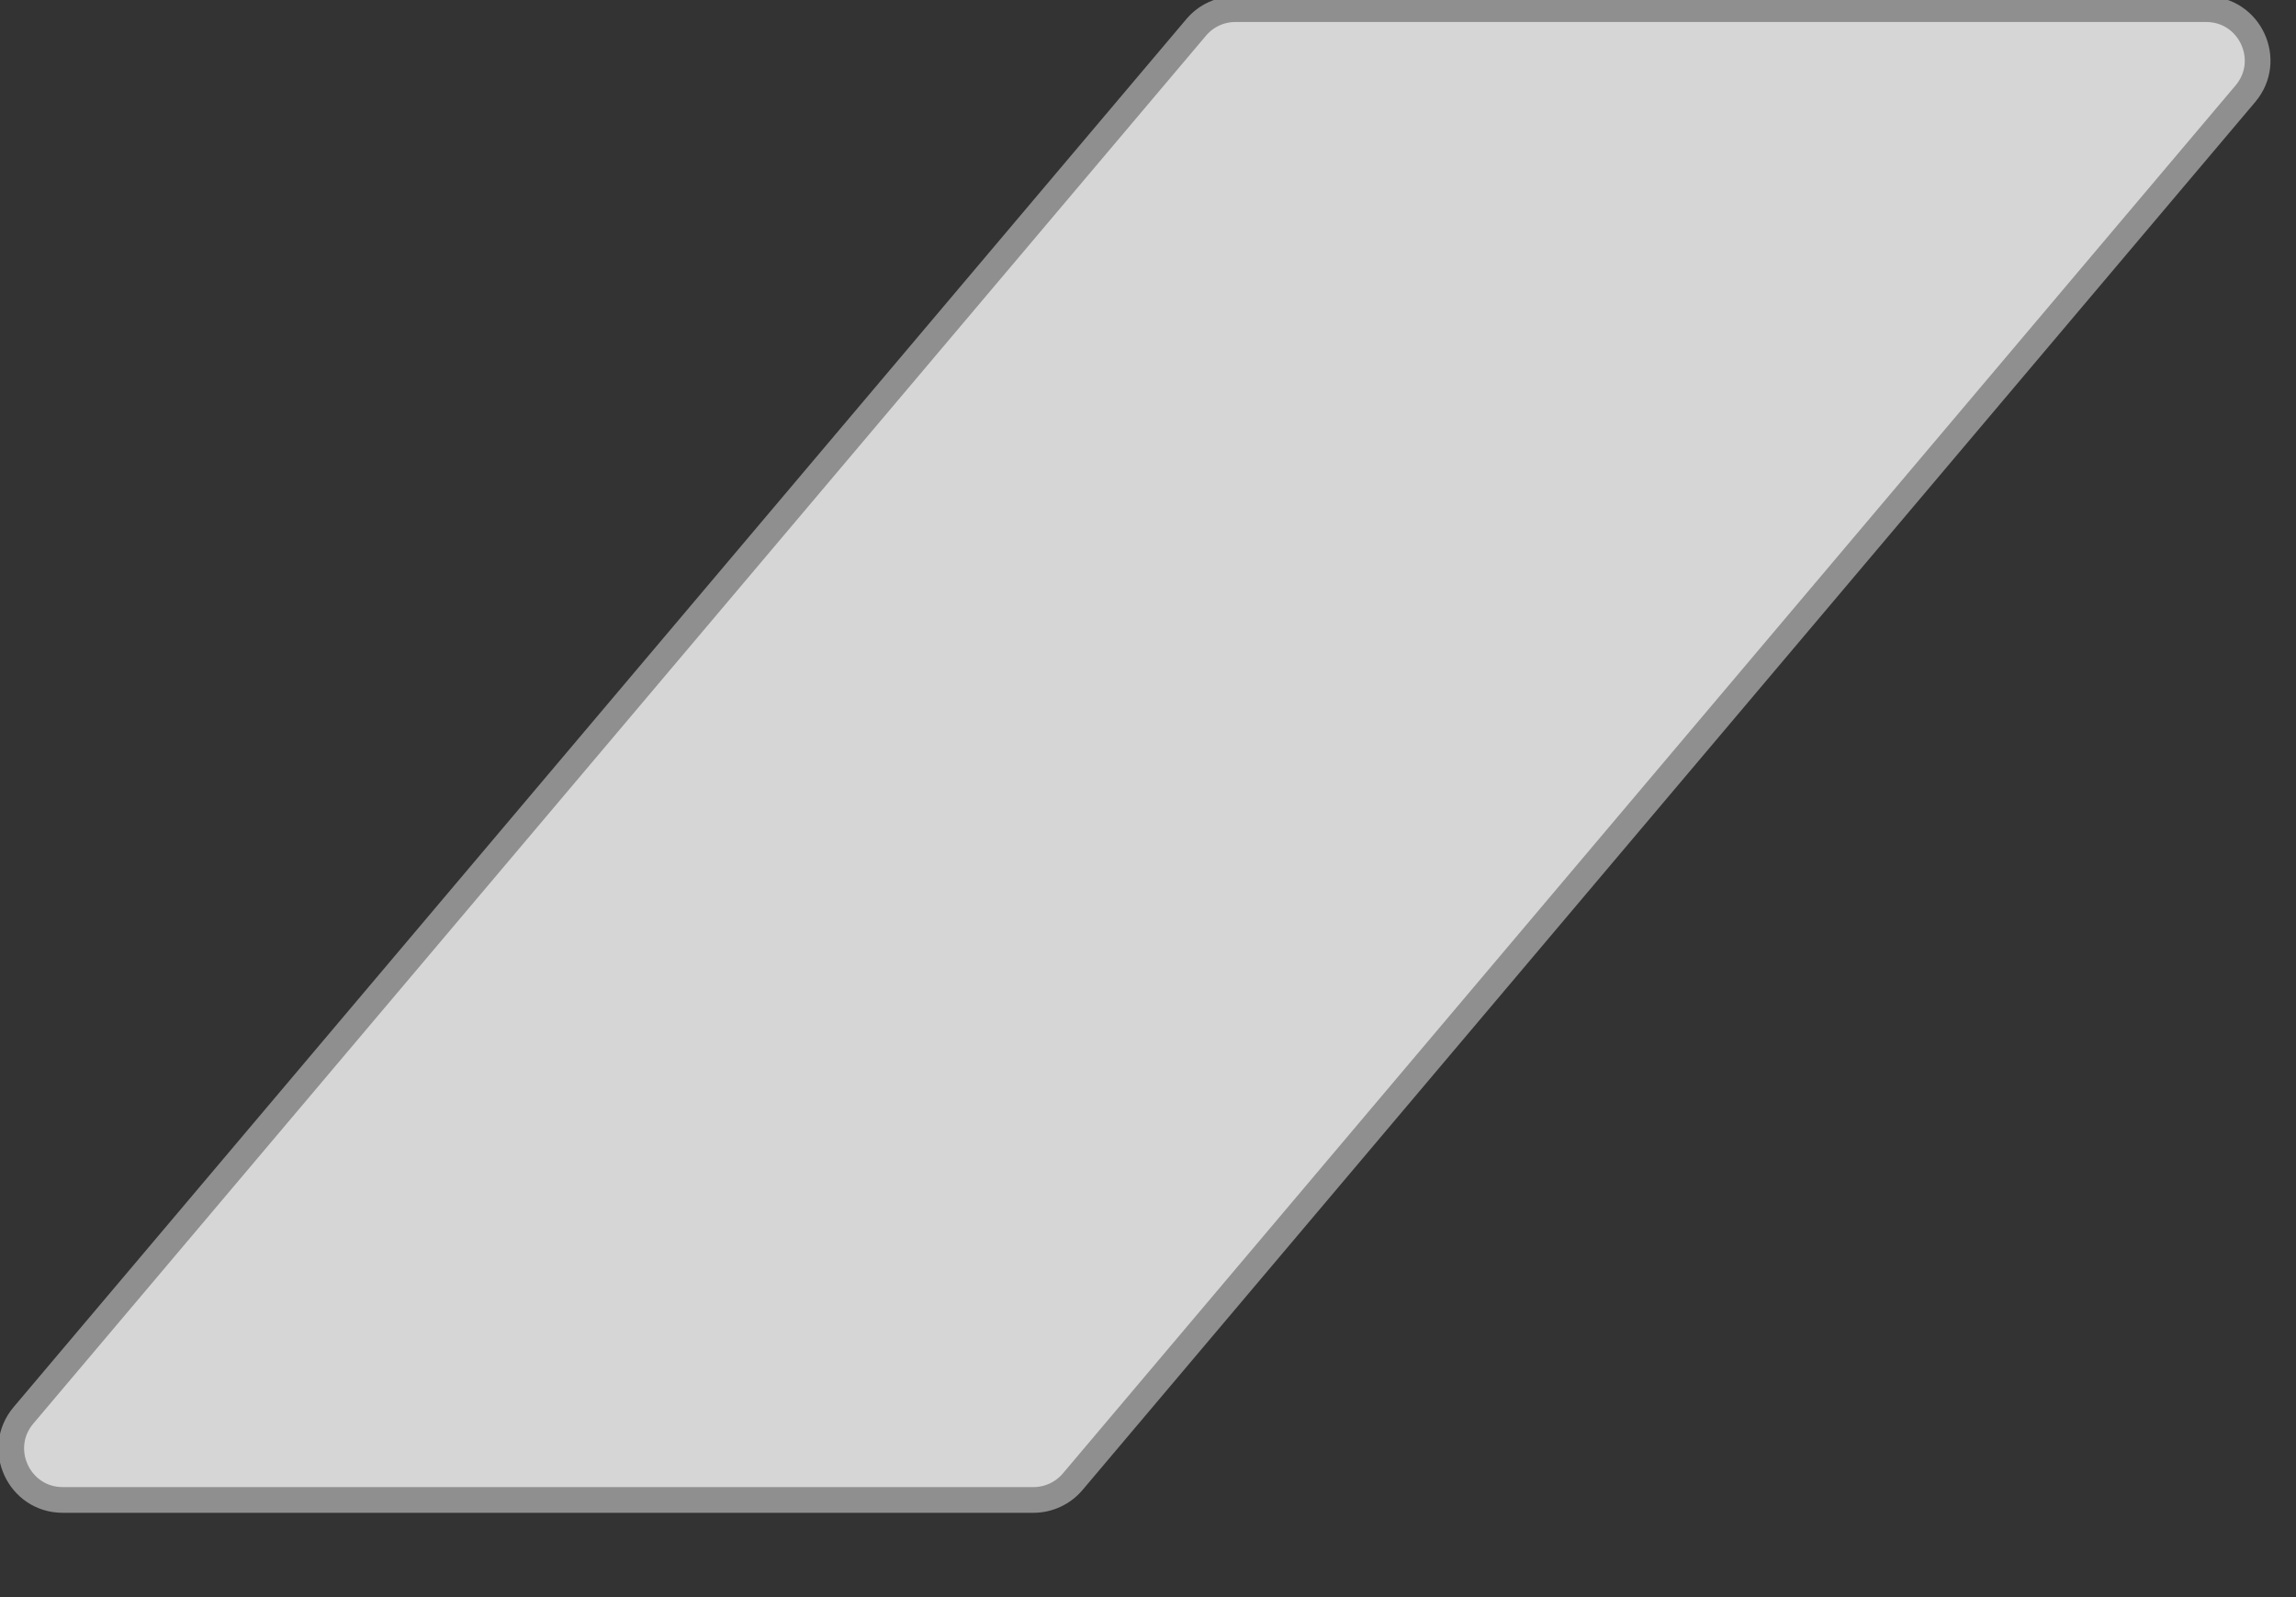<svg width="46" height="32" viewBox="0 0 46 32" fill="none" xmlns="http://www.w3.org/2000/svg" xmlns:xlink="http://www.w3.org/1999/xlink">
<rect x="0" y="0" width="46" height="32" fill="#333333" stroke="none"/>
<path d="M23.964,0.549L0.47,28.358C-0.096,29.028 0.38,30.053 1.257,30.053L20.705,30.053C21.008,30.053 21.296,29.919 21.491,29.687L44.986,1.878C45.551,1.209 45.075,0.183 44.199,0.183L24.751,0.183C24.448,0.183 24.16,0.317 23.964,0.549Z" transform="rotate(-180 22.728 15.118)" fill="#FFFFFF" fill-opacity="0.8" stroke="#8F8F8F" stroke-width="0.515" stroke-miterlimit="3.999"/>
</svg>
